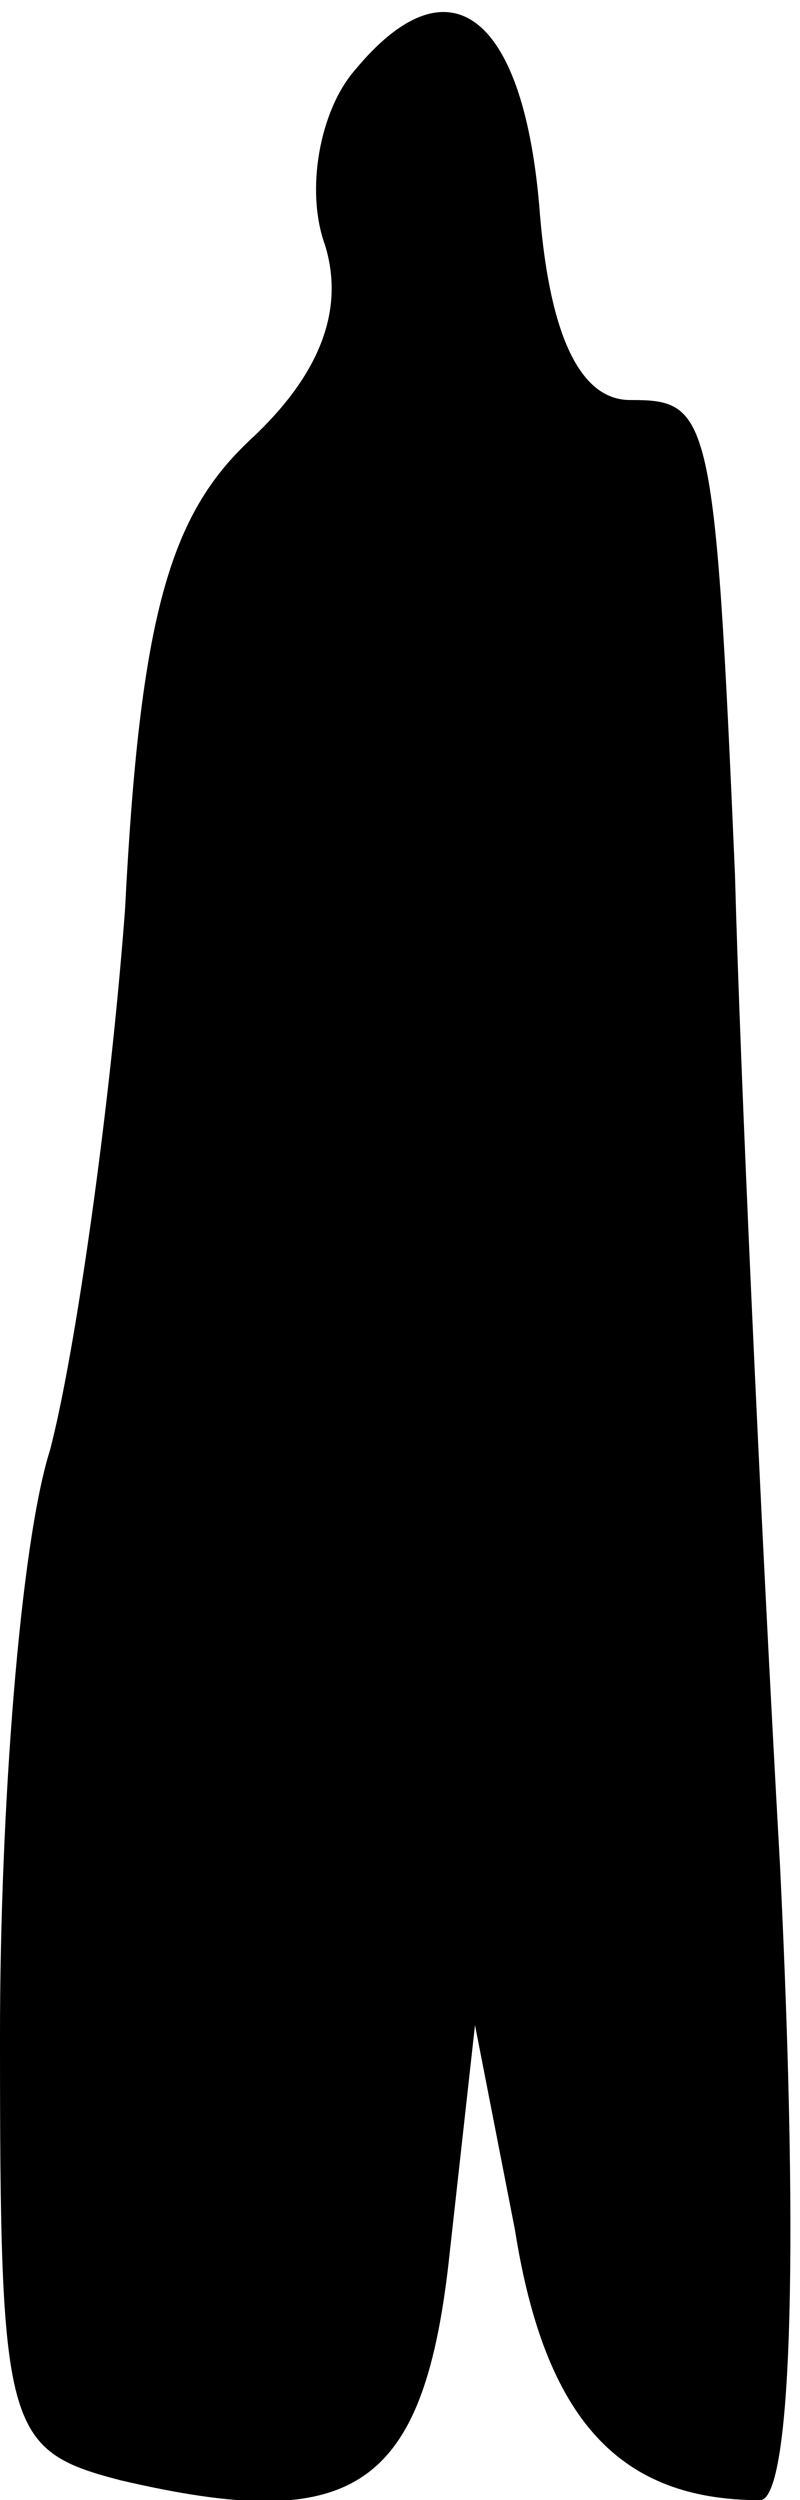 <?xml version="1.0" standalone="no"?>
<!DOCTYPE svg PUBLIC "-//W3C//DTD SVG 20010904//EN"
 "http://www.w3.org/TR/2001/REC-SVG-20010904/DTD/svg10.dtd">
<svg version="1.0" xmlns="http://www.w3.org/2000/svg"
 width="16pt" height="50pt" viewBox="0 0 16 50"
 preserveAspectRatio="xMidYMid meet">
<g transform="translate(0,50) scale(0.1,-0.1)"
fill="#000000" stroke="none">
<path fill="#000000" stroke="none" d="M71 486 c-7 -8 -10 -24 -6 -35 4 -13
-1 -26 -15 -39 -16 -15 -22 -35 -25 -94 -3 -40 -10 -89 -15 -108 -6 -19 -10
-72 -10 -117 0 -79 1 -83 24 -89 47 -11 61 -2 66 46 l5 45 8 -41 c6 -38 21
-54 49 -54 6 0 8 45 4 127 -4 71 -8 160 -9 198 -4 93 -5 95 -21 95 -10 0 -16
13 -18 37 -3 40 -18 52 -37 29z"/>
</g>
</svg>
